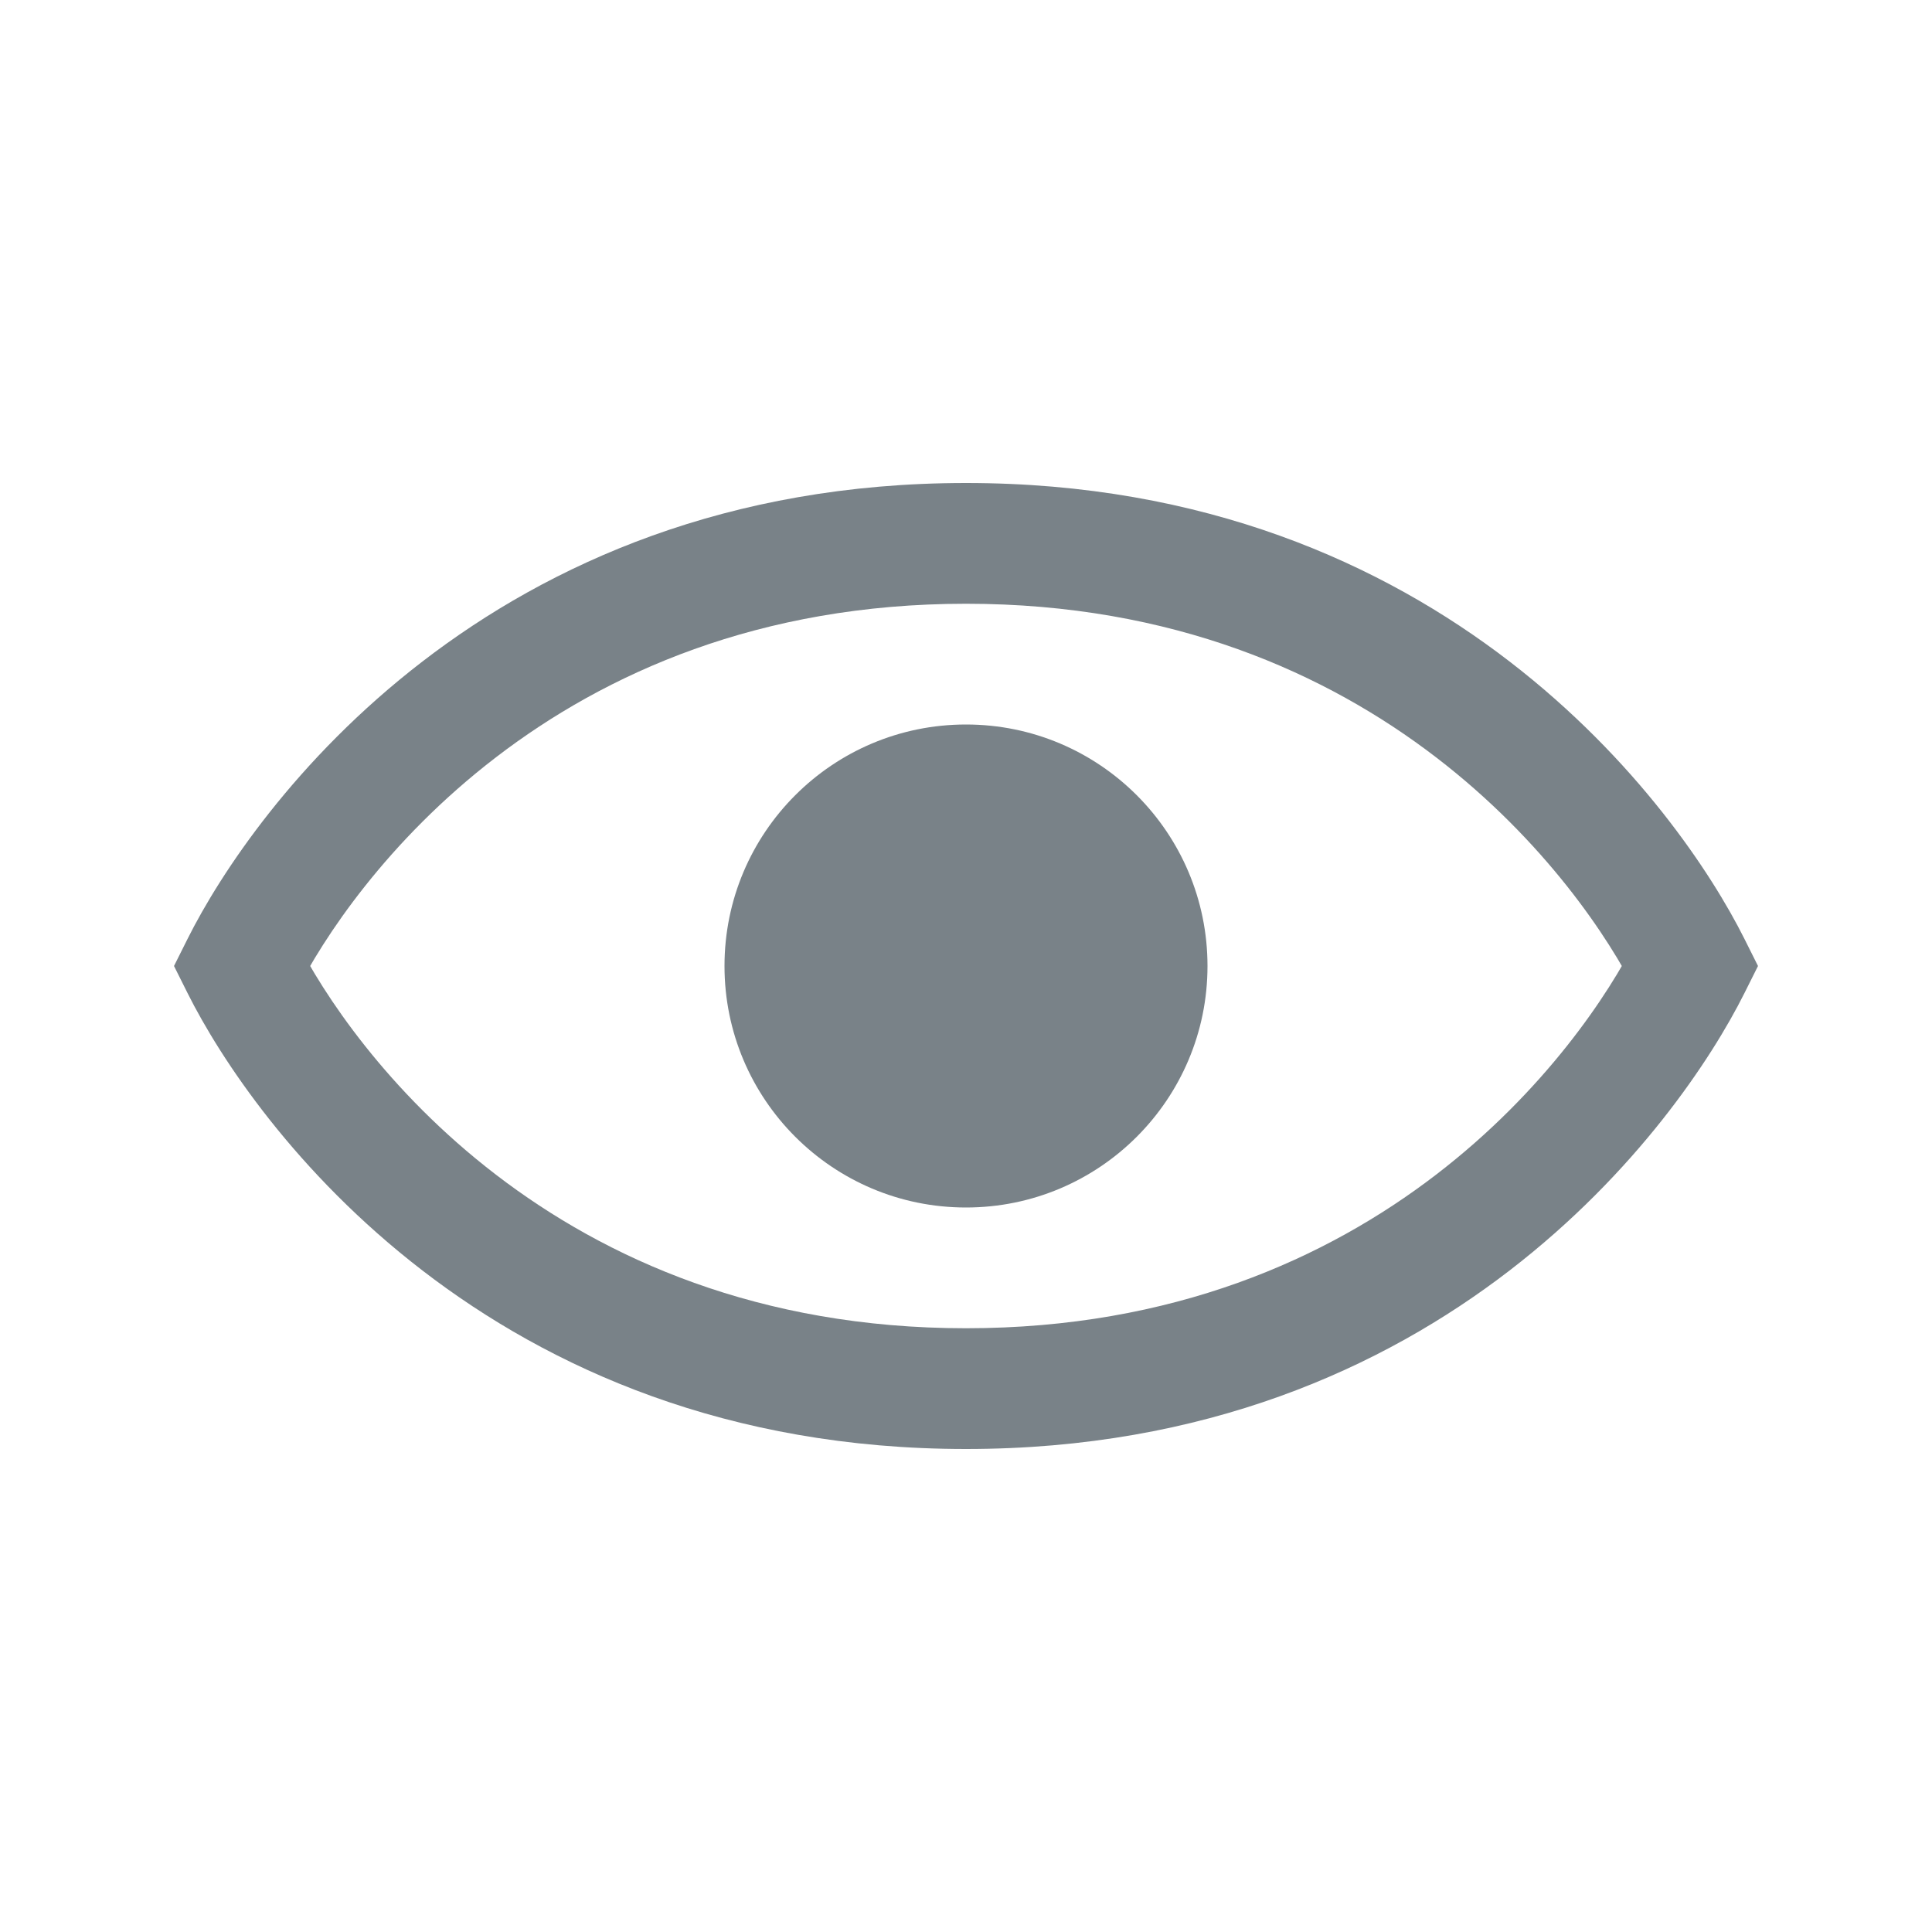 <svg width="16" height="16" viewBox="0 0 16 16" fill="none" xmlns="http://www.w3.org/2000/svg">
<path d="M14 8L14.447 8.224L14.559 8L14.447 7.776L14 8ZM2 8L1.553 7.776L1.441 8L1.553 8.224L2 8ZM8 12C11.955 12 13.901 9.316 14.447 8.224L13.553 7.776C13.099 8.684 11.43 11 8 11V12ZM1.553 8.224C2.099 9.316 4.045 12 8 12V11C4.57 11 2.901 8.684 2.447 7.776L1.553 8.224ZM8 5C11.43 5 13.099 7.316 13.553 8.224L14.447 7.776C13.901 6.684 11.955 4 8 4V5ZM2.447 8.224C2.901 7.316 4.57 5 8 5V4C4.045 4 2.099 6.684 1.553 7.776L2.447 8.224Z" fill="#798288"/>
<circle cx="8" cy="8" r="2" fill="#798288"/>
</svg>
